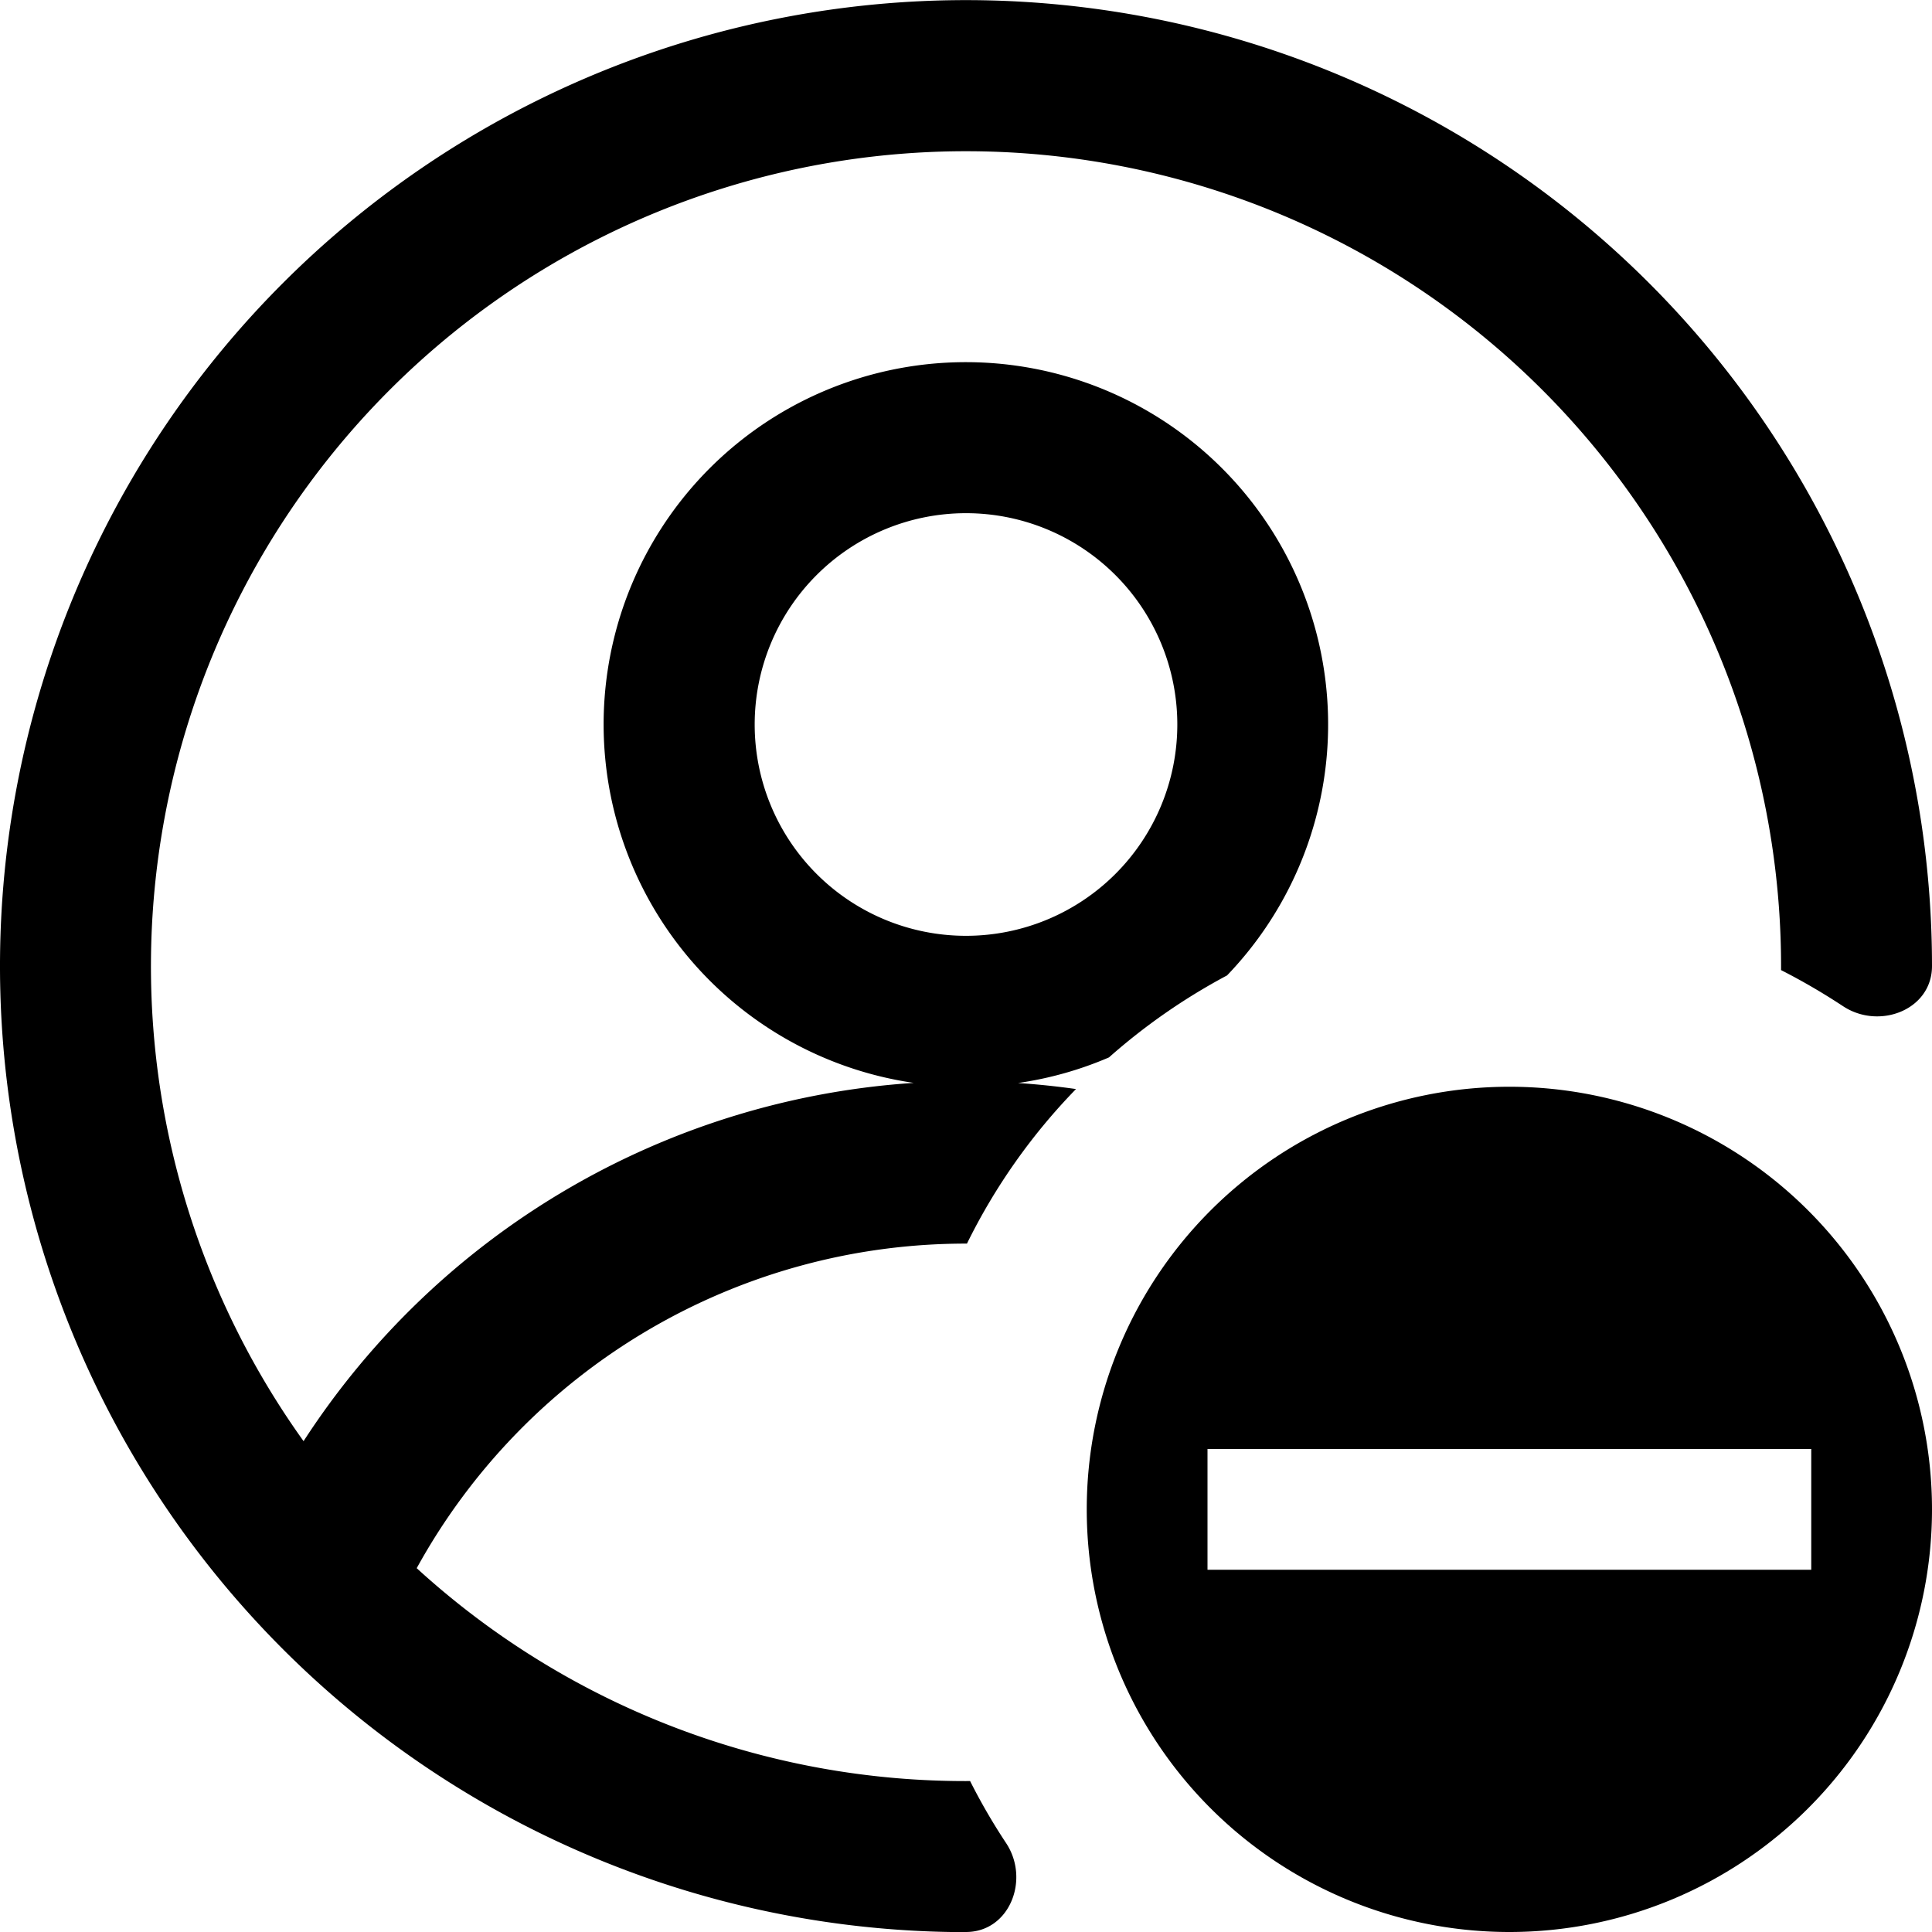 <svg fill="none" viewBox="0 0 16 16" xmlns="http://www.w3.org/2000/svg">
  <g fill="#000" fill-rule="evenodd" clip-path="url(#Profile-Blocked-16_svg__a)" clip-rule="evenodd">
    <path d="M8 16c.362 0 .532-.437.331-.738a4.999 4.999 0 0 1-.297-.512 6.733 6.733 0 0 1-4.583-1.763A5.19 5.19 0 0 1 8 10.299h.008c.233-.474.539-.906.903-1.28a6.563 6.563 0 0 0-.48-.05c.264-.038.516-.11.753-.212.297-.263.625-.491.978-.679a3 3 0 1 0-2.595.89 6.532 6.532 0 0 0-5.053 2.967A6.75 6.75 0 1 1 14.75 8.034c.177.09.348.19.512.298.301.2.738.031.738-.331a8 8 0 1 0-8 8ZM9.75 6a1.75 1.75 0 1 1-3.5 0 1.75 1.75 0 0 1 3.5 0Z"/>
    <path d="M16 12.5a3.5 3.5 0 1 1-7 0 3.5 3.5 0 0 1 7 0Zm-6-.5h5v1h-5v-1Z"/>
  </g>
  <defs>
    <clipPath id="Profile-Blocked-16_svg__a">
      <path fill="#fff" d="M0 0h16v16H0z"/>
    </clipPath>
  </defs>
</svg>
